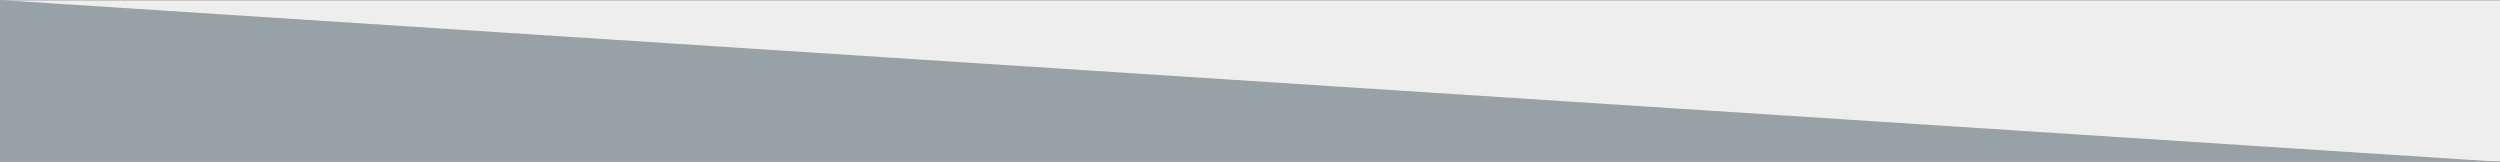 <?xml version="1.0" encoding="utf-8"?>
<!-- Generator: Adobe Illustrator 21.0.2, SVG Export Plug-In . SVG Version: 6.00 Build 0)  -->
<svg version="1.1" id="Layer_1" xmlns="http://www.w3.org/2000/svg" xmlns:xlink="http://www.w3.org/1999/xlink" x="0px" y="0px"
	 width="1236px" height="80px" viewBox="0 0 1236 80" style="enable-background:new 0 0 1236 80;" xml:space="preserve">
<rect x="0" y="0" width="1236" height="80" fill="#333333" stroke="none"/>
<style type="text/css">
	.st0{fill:#EEEEEE;}
	.st1{fill:#98A2A6;}
</style>
<rect y="0.103" class="st0" width="1236" height="79.794"/>
<polygon class="st1" points="0,0 1236,80 1236,80 0,80 "/>
</svg>
